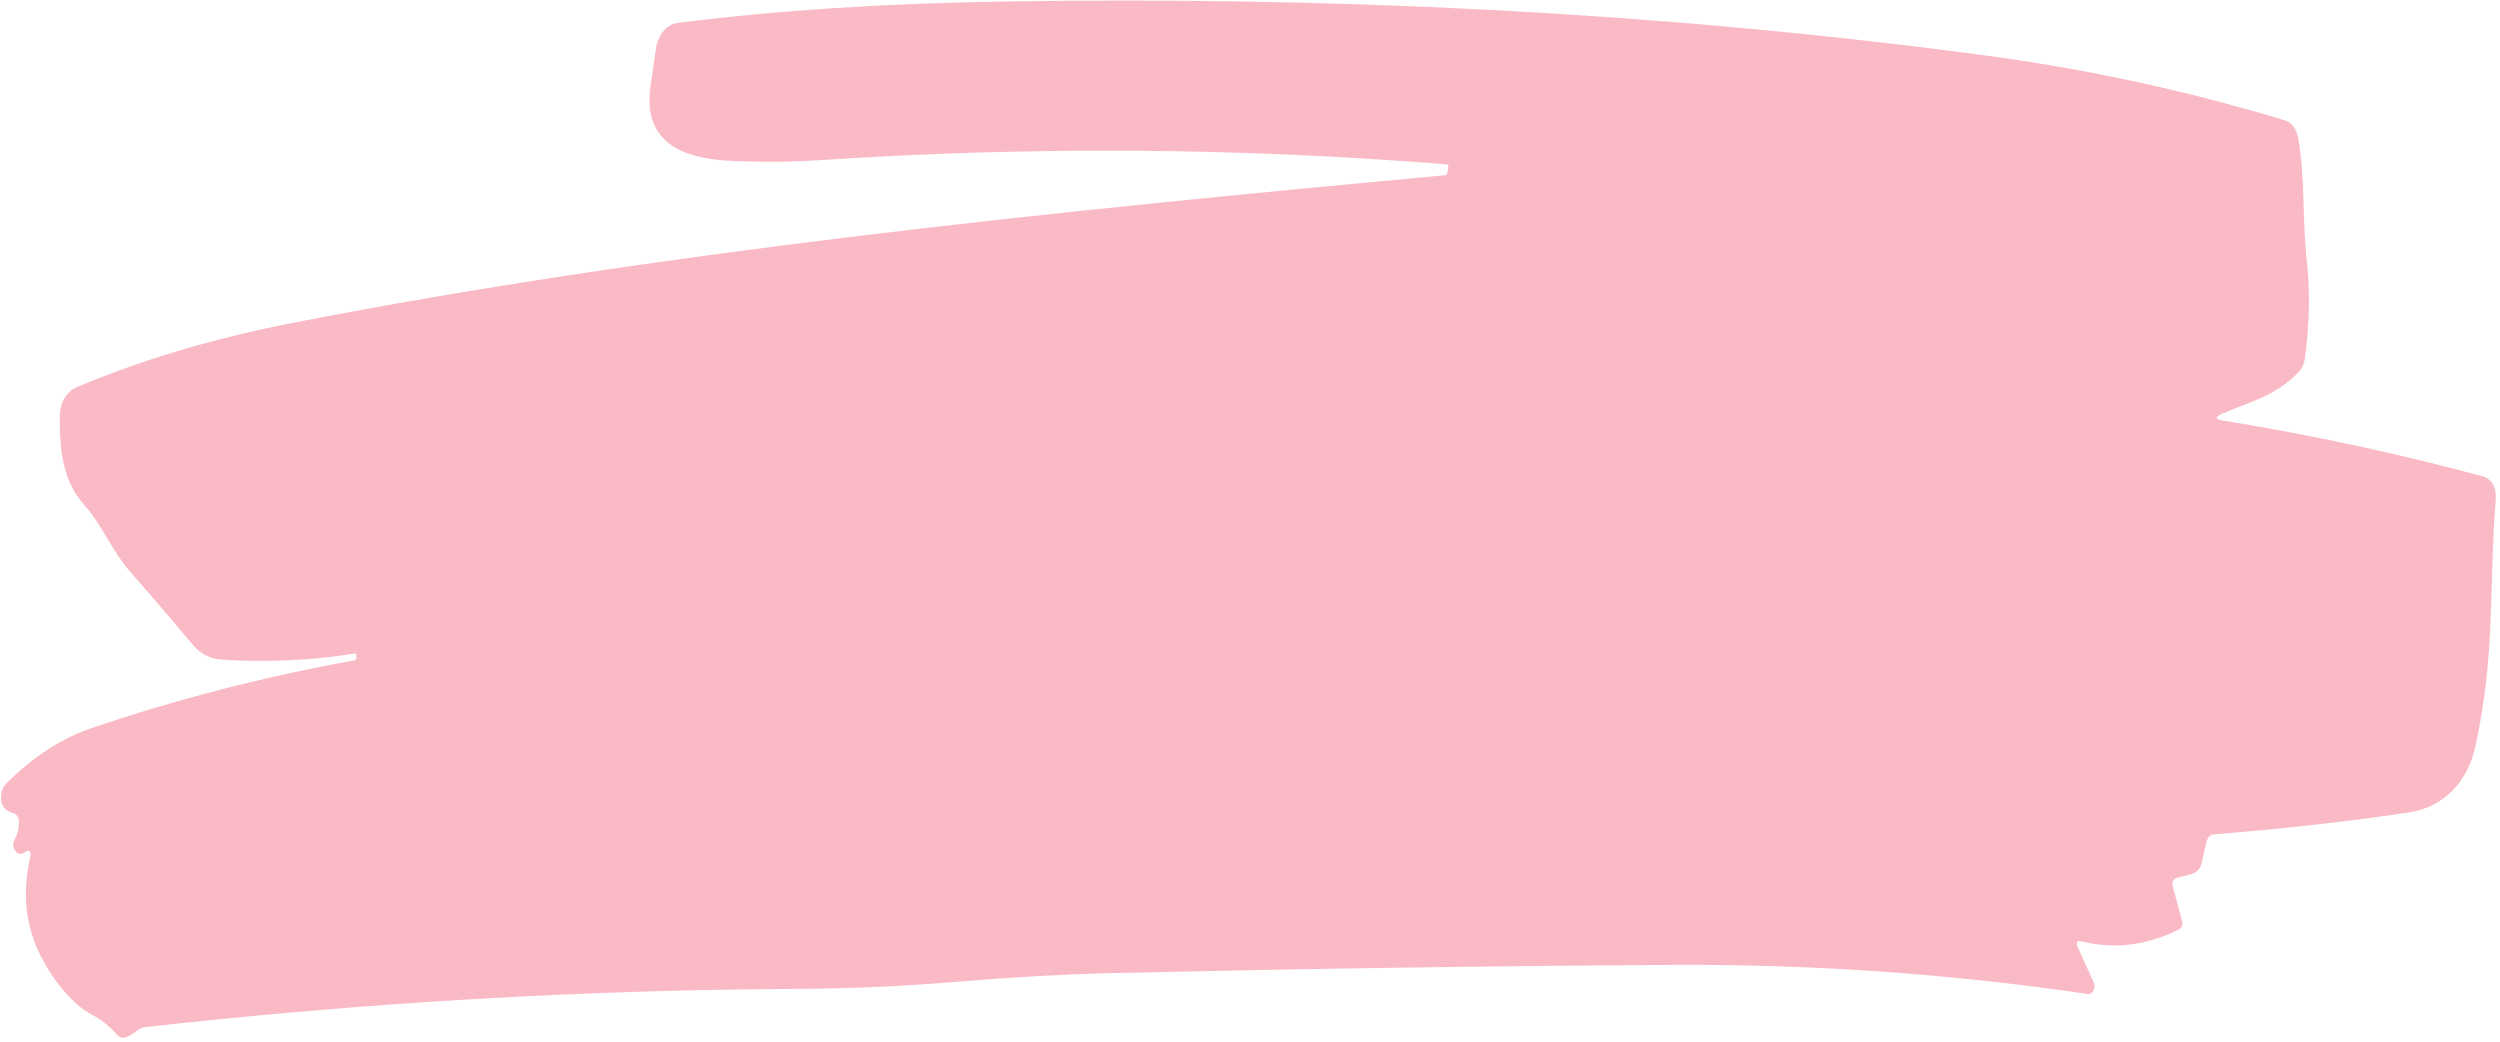 <svg width="355" height="148" viewBox="0 0 355 148" fill="none" xmlns="http://www.w3.org/2000/svg">
<path d="M50.47 92.788C44.232 93.793 37.88 94.085 31.412 93.662C29.802 93.548 28.449 92.839 27.351 91.537C24.44 88.05 21.456 84.564 18.399 81.081C15.89 78.205 14.457 74.477 11.97 71.714C9.033 68.442 8.507 64.336 8.48 59.607C8.46 57.199 9.321 55.633 11.064 54.911C20.266 51.044 30.404 48.029 41.475 45.866C93.91 35.628 150.486 29.958 205.231 24.874C205.299 24.867 205.364 24.833 205.417 24.775C205.47 24.718 205.507 24.641 205.524 24.555L205.652 23.818C205.708 23.511 205.615 23.351 205.374 23.337C175.923 20.964 146.297 20.765 116.496 22.741C113.214 22.955 109.936 23.02 106.661 22.937C101.545 22.82 90.818 22.874 92.371 12.202C92.633 10.442 92.891 8.669 93.146 6.884C93.281 5.94 93.657 5.071 94.213 4.415C94.77 3.758 95.476 3.352 96.221 3.259C110.116 1.477 125.796 0.458 143.263 0.203C187.85 -0.459 233.801 1.487 281.178 7.775C296.026 9.732 310.451 12.837 324.454 17.092C324.912 17.23 325.327 17.528 325.657 17.953C325.986 18.378 326.216 18.915 326.323 19.504C327.365 25.276 326.899 31.039 327.558 36.92C328.063 41.403 327.964 46.125 327.262 51.087C327.17 51.702 326.938 52.216 326.567 52.63C323.272 56.281 319.518 56.984 315.545 58.754C314.523 59.218 314.544 59.536 315.608 59.707C328.244 61.763 340.51 64.395 352.404 67.601C353.882 67.994 354.543 69.16 354.386 71.099C353.417 83.032 354.392 92.877 351.497 106.024C350.255 111.65 346.398 114.711 342.155 115.35C333.754 116.619 324.51 117.661 314.423 118.476C313.83 118.53 313.45 118.925 313.283 119.66L312.663 122.455C312.571 122.859 312.392 123.225 312.148 123.514C311.904 123.802 311.604 124.002 311.281 124.09L309.204 124.644C308.575 124.808 308.366 125.268 308.575 126.024L309.838 130.71C310.007 131.328 309.847 131.759 309.36 132.005C304.783 134.269 300.205 134.827 295.626 133.678C294.901 133.489 294.724 133.802 295.094 134.617L297.317 139.524C297.395 139.697 297.433 139.896 297.426 140.099C297.419 140.301 297.368 140.499 297.278 140.669C297.189 140.839 297.064 140.974 296.919 141.059C296.773 141.145 296.614 141.177 296.457 141.151C277.007 138.281 257.383 136.902 237.583 137.015C212.054 137.156 185.351 137.548 157.473 138.191C150.817 138.354 143.626 138.76 135.899 139.409C128.473 140.037 121.135 140.373 113.887 140.416C82.719 140.553 51.641 142.364 20.653 145.849C20.157 145.909 19.705 146.113 19.299 146.463C18.841 146.859 18.352 147.136 17.83 147.293C17.358 147.44 16.944 147.312 16.589 146.907C15.506 145.68 14.372 144.767 13.187 144.168C9.855 142.493 6.583 137.937 5.053 134.147C3.506 130.301 3.268 126.069 4.338 121.451C4.36 121.35 4.359 121.245 4.334 121.148C4.309 121.05 4.261 120.965 4.198 120.904C4.134 120.842 4.057 120.807 3.977 120.802C3.896 120.798 3.816 120.824 3.746 120.878C3.119 121.364 2.606 121.36 2.208 120.867C1.811 120.361 1.774 119.806 2.098 119.204C2.499 118.432 2.694 117.612 2.685 116.742C2.667 116.022 2.386 115.59 1.843 115.448C0.603 115.131 0.04 114.293 0.154 112.935C0.202 112.255 0.44 111.704 0.87 111.281C4.641 107.495 8.667 104.872 12.947 103.41C25.125 99.274 37.59 96.06 50.343 93.768C50.538 93.741 50.623 93.603 50.598 93.354L50.566 92.887C50.561 92.812 50.529 92.779 50.47 92.788Z" fill="#FABAC5"/>
</svg>
